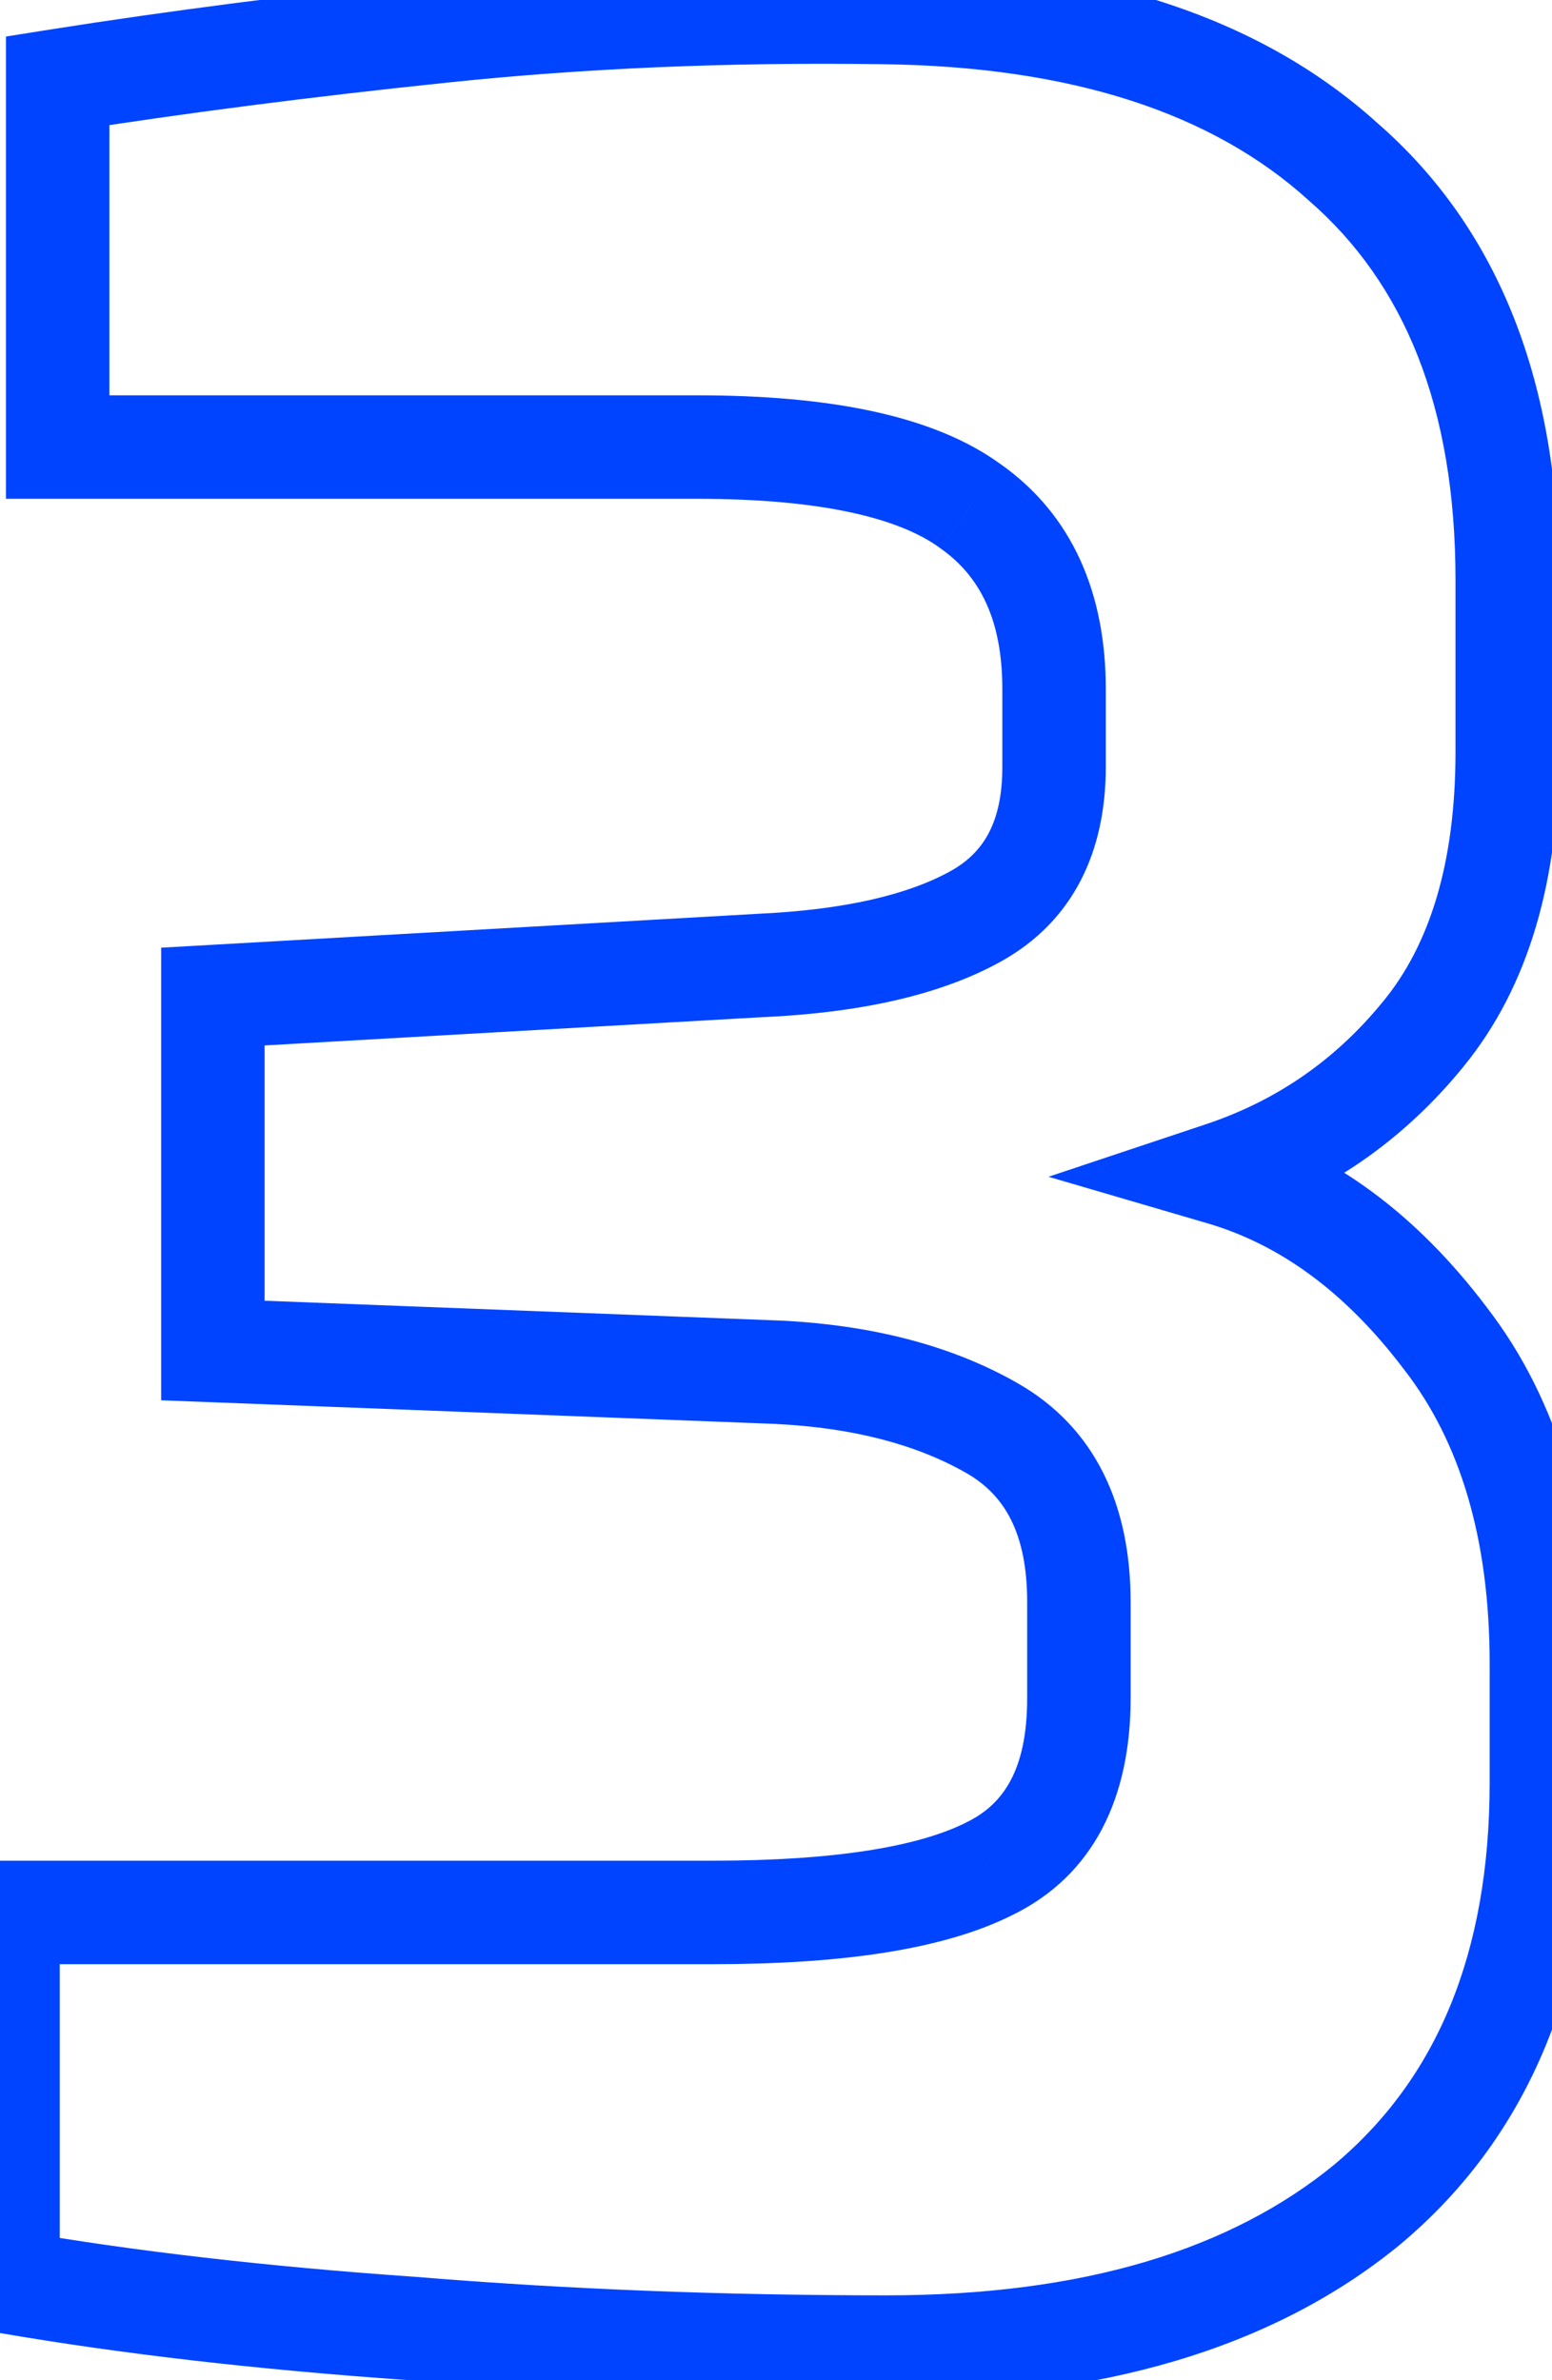 <svg width="30" height="46" viewBox="0 0 30 46" fill="none" xmlns="http://www.w3.org/2000/svg">
<path d="M7.955 45L8.037 44.003L8.024 44.002L7.955 45ZM0.155 44.1H-0.845V44.942L-0.015 45.086L0.155 44.1ZM0.155 36.96V35.96H-0.845V36.96H0.155ZM19.115 36.12L18.68 35.219L18.668 35.226L19.115 36.12ZM15.035 26.52L15.084 25.521L15.073 25.521L15.035 26.52ZM4.115 26.1H3.115V27.062L4.077 27.099L4.115 26.1ZM4.115 19.26L4.058 18.262L3.115 18.315V19.26H4.115ZM14.675 18.66L14.631 17.661L14.618 17.662L14.675 18.66ZM18.755 9.78L18.165 10.587L18.172 10.593L18.18 10.598L18.755 9.78ZM1.115 8.64H0.115V9.64H1.115V8.64ZM1.115 1.56L0.959 0.572L0.115 0.706V1.56H1.115ZM8.555 0.6L8.659 1.595H8.659L8.555 0.6ZM17.015 0.24L17.002 1.24L17.005 1.24L17.015 0.24ZM25.955 3.12L25.285 3.862L25.292 3.869L25.299 3.875L25.955 3.12ZM27.515 19.98L26.741 19.347L26.739 19.349L27.515 19.98ZM23.615 22.68L23.299 21.731L20.267 22.742L23.334 23.64L23.615 22.68ZM27.935 25.86L27.137 26.463L27.145 26.473L27.935 25.86ZM26.435 42.6L27.07 43.373L27.078 43.366L26.435 42.6ZM17.135 44.36C13.96 44.36 10.927 44.241 8.037 44.003L7.873 45.997C10.823 46.239 13.91 46.36 17.135 46.36V44.36ZM8.024 44.002C5.171 43.804 2.605 43.508 0.325 43.114L-0.015 45.086C2.345 45.492 4.979 45.796 7.886 45.998L8.024 44.002ZM1.155 44.1V36.96H-0.845V44.1H1.155ZM0.155 37.96H13.775V35.96H0.155V37.96ZM13.775 37.96C16.25 37.96 18.226 37.683 19.562 37.014L18.668 35.226C17.765 35.677 16.18 35.96 13.775 35.96V37.96ZM19.55 37.02C21.156 36.245 21.855 34.718 21.855 32.82H19.855C19.855 34.202 19.394 34.875 18.68 35.219L19.55 37.02ZM21.855 32.82V30.96H19.855V32.82H21.855ZM21.855 30.96C21.855 29.102 21.181 27.595 19.671 26.732L18.679 28.468C19.409 28.885 19.855 29.618 19.855 30.96H21.855ZM19.671 26.732C18.382 25.995 16.839 25.607 15.084 25.521L14.986 27.519C16.511 27.593 17.728 27.925 18.679 28.468L19.671 26.732ZM15.073 25.521L4.153 25.101L4.077 27.099L14.997 27.519L15.073 25.521ZM5.115 26.1V19.26H3.115V26.1H5.115ZM4.172 20.258L14.732 19.658L14.618 17.662L4.058 18.262L4.172 20.258ZM14.719 19.659C16.595 19.576 18.171 19.24 19.364 18.573L18.386 16.828C17.579 17.28 16.355 17.584 14.631 17.661L14.719 19.659ZM19.364 18.573C20.744 17.799 21.375 16.462 21.375 14.82H19.375C19.375 15.899 19.006 16.48 18.386 16.828L19.364 18.573ZM21.375 14.82V13.32H19.375V14.82H21.375ZM21.375 13.32C21.375 11.473 20.735 9.95 19.331 8.962L18.18 10.598C18.935 11.13 19.375 11.967 19.375 13.32H21.375ZM19.345 8.973C18.036 8.016 16 7.64 13.475 7.64V9.64C15.91 9.64 17.394 10.024 18.165 10.587L19.345 8.973ZM13.475 7.64H1.115V9.64H13.475V7.64ZM2.115 8.64V1.56H0.115V8.64H2.115ZM1.271 2.548C3.531 2.191 5.994 1.873 8.659 1.595L8.451 -0.395C5.756 -0.113 3.259 0.209 0.959 0.572L1.271 2.548ZM8.659 1.595C11.296 1.319 14.077 1.2 17.002 1.24L17.029 -0.76C14.033 -0.8 11.174 -0.679 8.451 -0.395L8.659 1.595ZM17.005 1.24C20.734 1.278 23.445 2.199 25.285 3.862L26.625 2.378C24.305 0.281 21.056 -0.718 17.025 -0.76L17.005 1.24ZM25.299 3.875C27.145 5.477 28.135 7.866 28.135 11.22H30.135C30.135 7.454 29.005 4.443 26.61 2.365L25.299 3.875ZM28.135 11.22V14.52H30.135V11.22H28.135ZM28.135 14.52C28.135 16.692 27.63 18.261 26.741 19.347L28.289 20.613C29.56 19.059 30.135 16.988 30.135 14.52H28.135ZM26.739 19.349C25.818 20.482 24.678 21.272 23.299 21.731L23.931 23.629C25.672 23.048 27.132 22.038 28.291 20.611L26.739 19.349ZM23.334 23.64C24.729 24.048 26 24.959 27.137 26.463L28.733 25.257C27.39 23.481 25.781 22.272 23.896 21.72L23.334 23.64ZM27.145 26.473C28.214 27.853 28.795 29.718 28.795 32.16H30.795C30.795 29.402 30.136 27.067 28.725 25.247L27.145 26.473ZM28.795 32.16V34.44H30.795V32.16H28.795ZM28.795 34.44C28.795 37.775 27.757 40.185 25.792 41.834L27.078 43.366C29.593 41.255 30.795 38.225 30.795 34.44H28.795ZM25.8 41.827C23.795 43.474 20.948 44.36 17.135 44.36V46.36C21.242 46.36 24.595 45.406 27.07 43.373L25.8 41.827Z" fill="#0044FF"/>
</svg>
